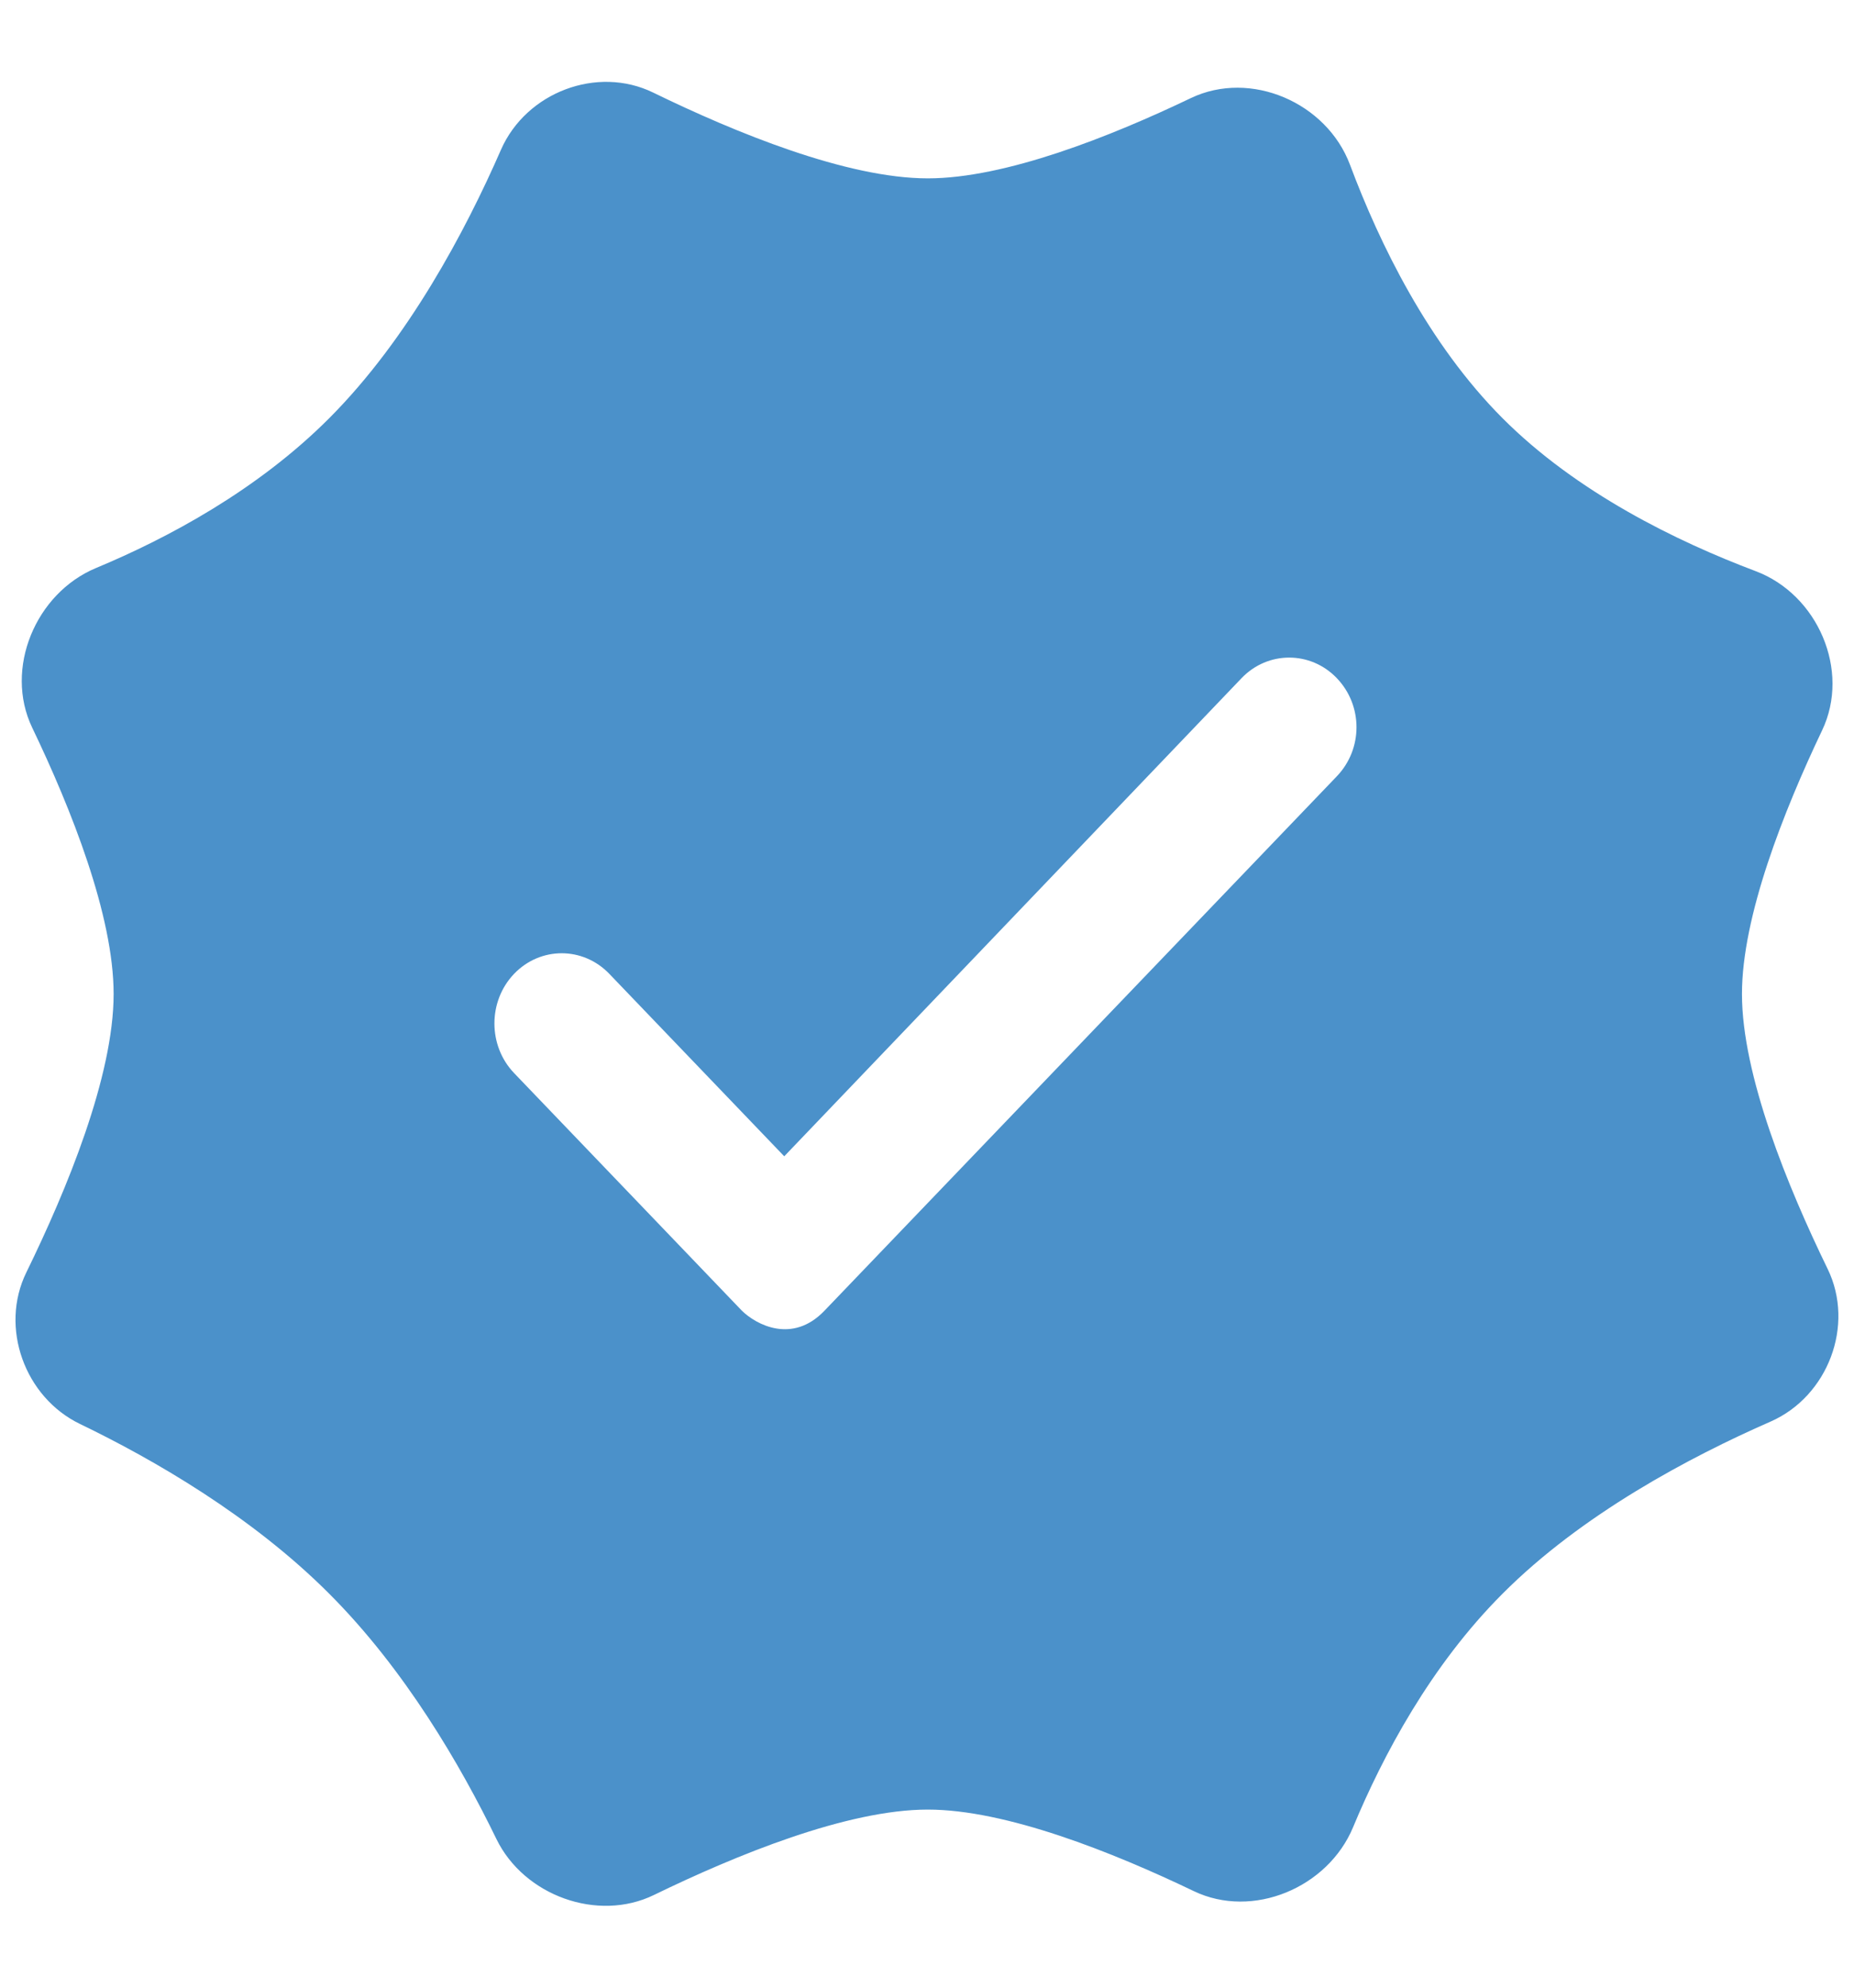 <svg width="14" height="15" viewBox="0 0 14 15" fill="none" xmlns="http://www.w3.org/2000/svg">
  <path fill-rule="evenodd" clip-rule="evenodd" d="M8.993 0.74C9.444 0.525 10.018 0.774 10.194 1.243C10.418 1.841 10.786 2.595 11.346 3.156C11.906 3.717 12.66 4.085 13.257 4.31C13.726 4.486 13.975 5.06 13.759 5.512C13.469 6.121 13.154 6.916 13.154 7.501C13.154 8.114 13.5 8.958 13.801 9.576C14.008 10.001 13.803 10.538 13.37 10.728C12.758 10.996 11.942 11.429 11.346 12.027C10.804 12.569 10.443 13.247 10.217 13.79C10.027 14.246 9.459 14.485 9.014 14.271C8.403 13.978 7.597 13.656 7.006 13.656C6.396 13.656 5.556 14 4.939 14.3C4.513 14.508 3.957 14.305 3.749 13.879C3.479 13.323 3.058 12.599 2.486 12.027C1.903 11.443 1.164 11.016 0.604 10.746C0.187 10.545 -0.005 10.018 0.199 9.602C0.503 8.981 0.858 8.123 0.858 7.501C0.858 6.909 0.537 6.103 0.243 5.491C0.03 5.046 0.269 4.477 0.724 4.287C1.267 4.061 1.944 3.699 2.486 3.156C3.082 2.559 3.515 1.743 3.783 1.13C3.973 0.697 4.509 0.492 4.933 0.699C5.551 1 6.394 1.346 7.006 1.346C7.591 1.346 8.385 1.031 8.993 0.74ZM10.094 5.117C9.896 4.911 9.574 4.911 9.376 5.117L5.922 8.726L4.601 7.349C4.402 7.142 4.081 7.142 3.882 7.349C3.684 7.556 3.684 7.891 3.882 8.098L5.602 9.891C5.709 9.996 5.983 10.145 6.226 9.891L10.094 5.859C10.293 5.652 10.293 5.324 10.094 5.117Z" fill="#4B91CA" />
</svg>